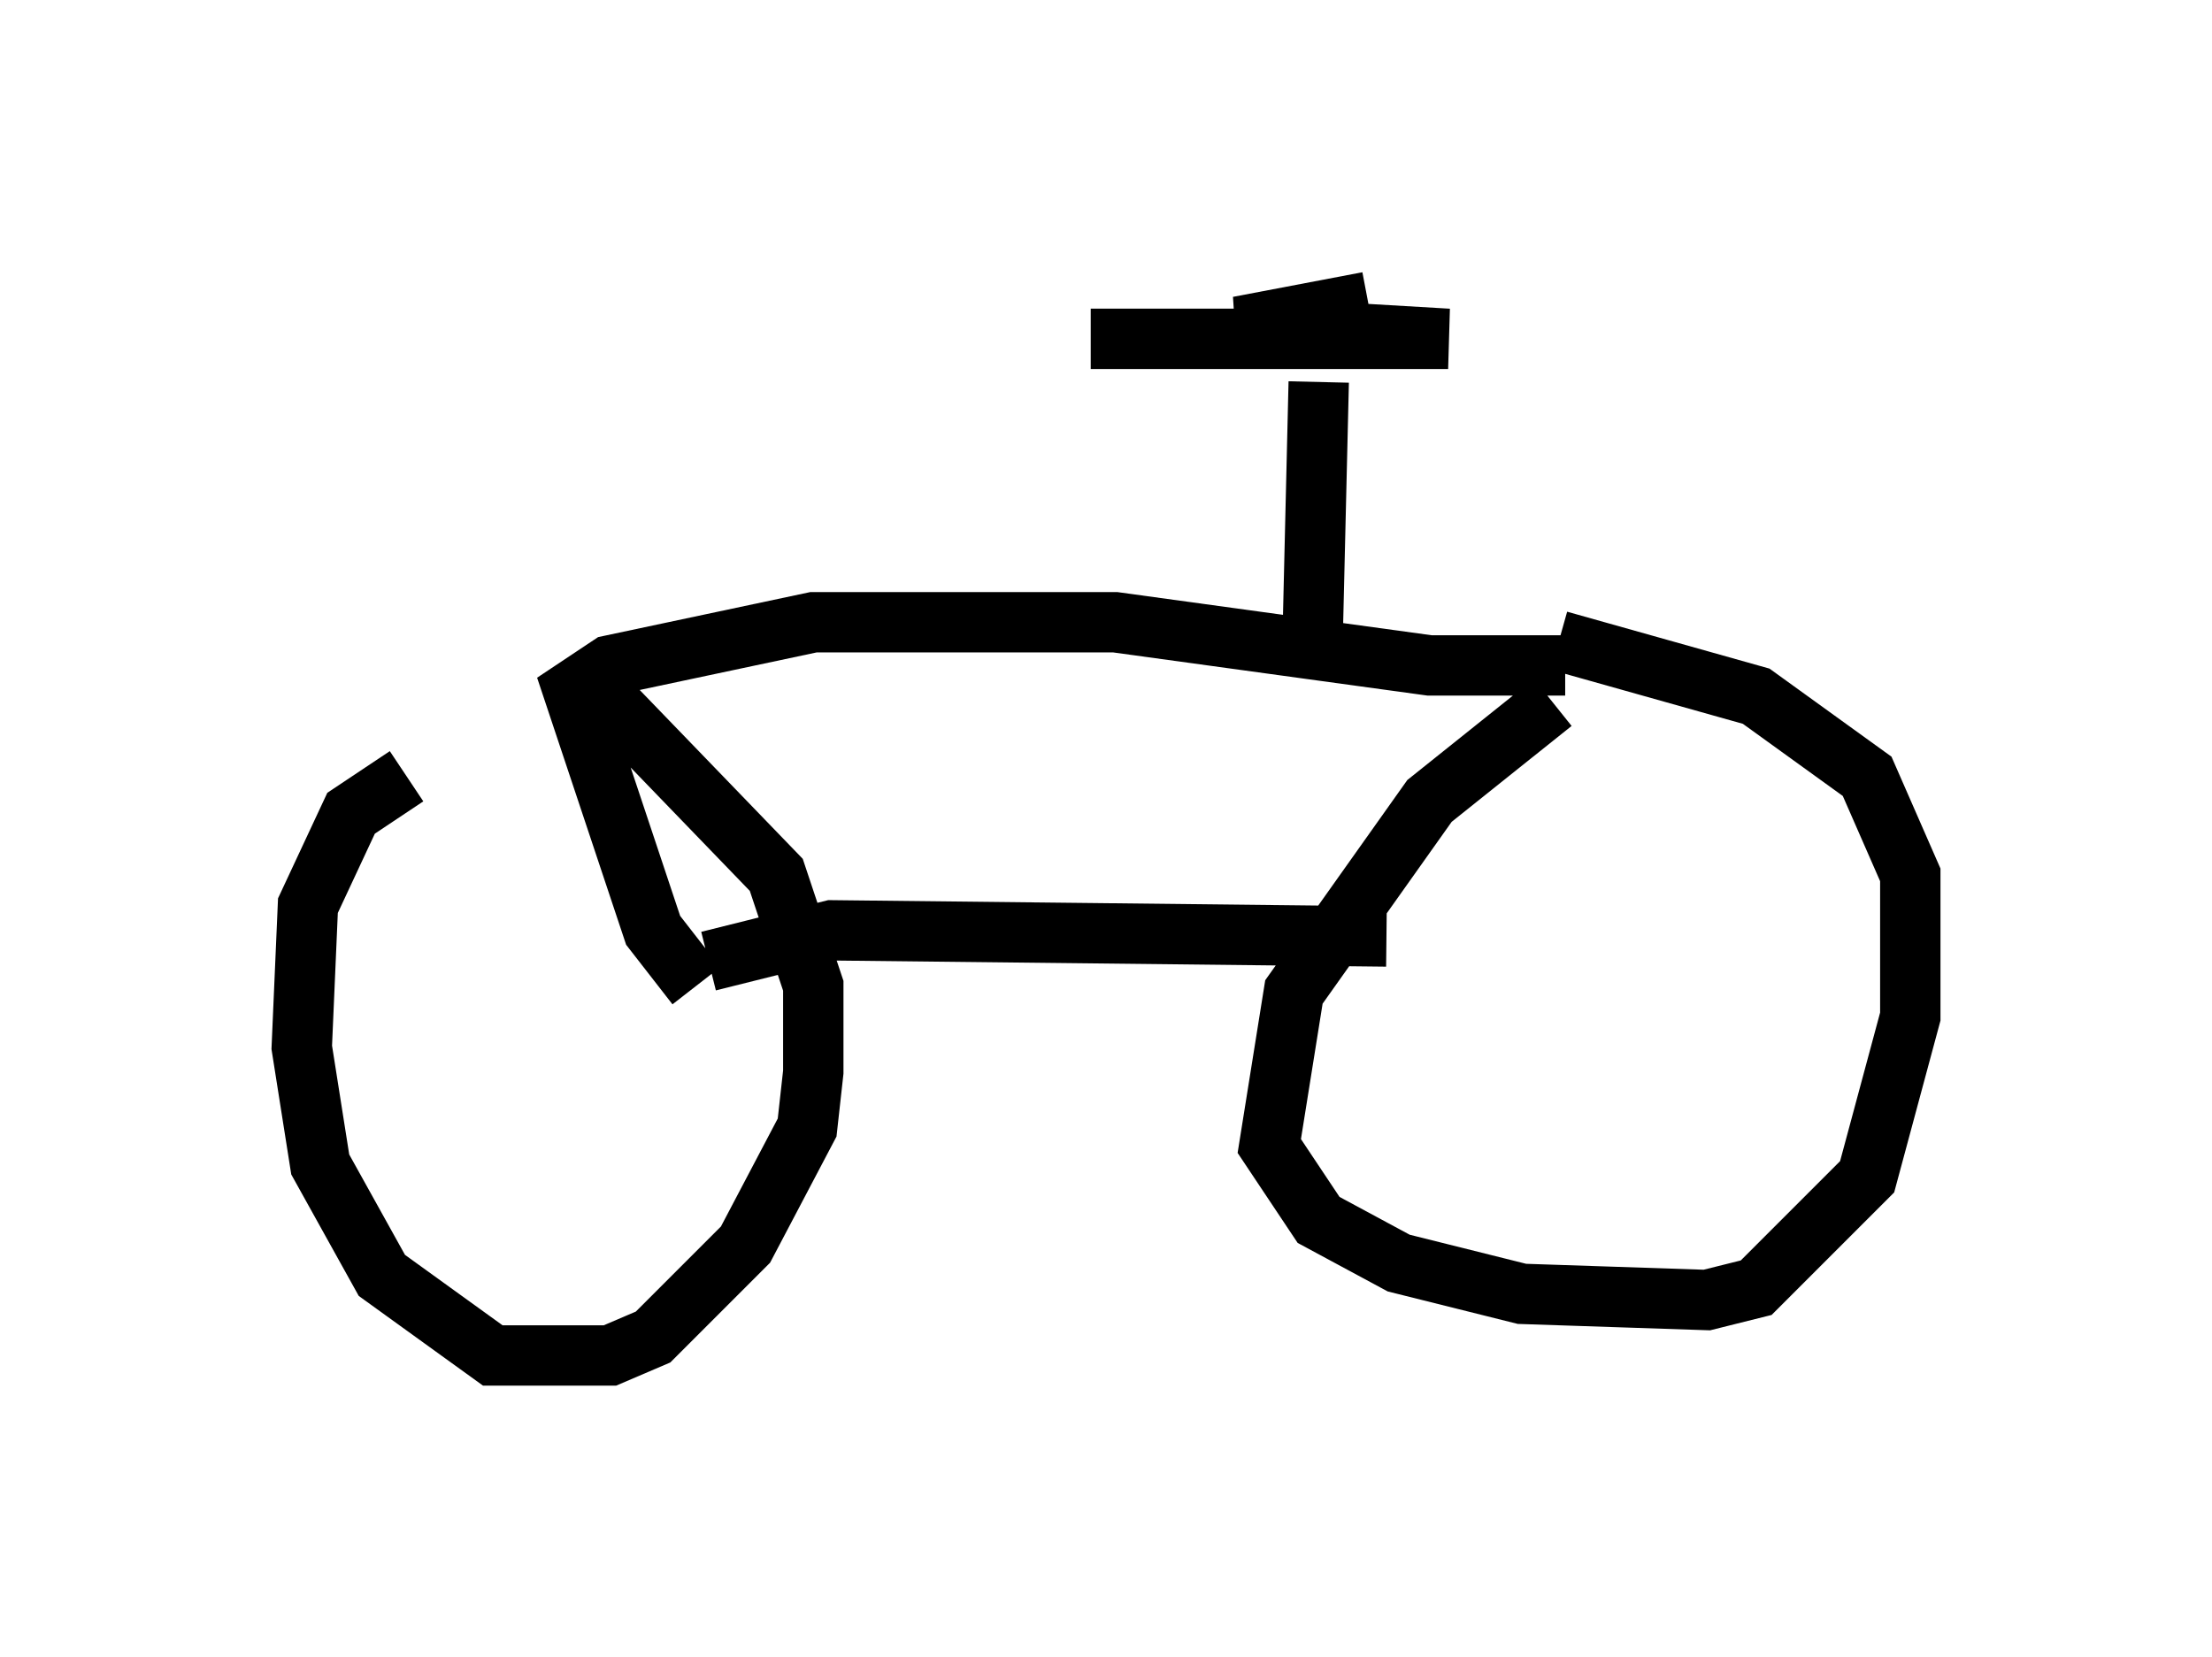 <?xml version="1.0" encoding="utf-8" ?>
<svg baseProfile="full" height="27.456" version="1.1" width="36.644" xmlns="http://www.w3.org/2000/svg" xmlns:ev="http://www.w3.org/2001/xml-events" xmlns:xlink="http://www.w3.org/1999/xlink"><defs /><rect fill="white" height="27.456" width="36.644" x="0" y="0" /><path d="M11.431, 11.738 m-4.696, 1.123 l-0.919, 0.613 -0.715, 1.531 l-0.102, 2.348 0.306, 1.94 l1.021, 1.838 1.838, 1.327 l1.94, 0.0 0.715, -0.306 l1.531, -1.531 1.021, -1.94 l0.102, -0.919 0.0, -1.429 l-0.613, -1.838 -2.858, -2.96 m15.721, 0.102 l-2.042, 1.633 -2.246, 3.165 l-0.408, 2.552 0.817, 1.225 l1.327, 0.715 2.042, 0.51 l3.063, 0.102 0.817, -0.204 l1.838, -1.838 0.715, -2.654 l0.0, -2.348 -0.715, -1.633 l-1.838, -1.327 -3.267, -0.919 m-14.088, 5.308 l2.042, -0.51 9.188, 0.102 m-11.433, 0.817 l-0.715, -0.919 -1.327, -3.981 l0.613, -0.408 3.369, -0.715 l5.002, 0.0 5.206, 0.715 l2.246, 0.0 m-4.185, -0.408 l0.102, -4.288 m-3.777, -0.715 l5.921, 0.0 -3.471, -0.204 l2.144, -0.408 " fill="none" stroke="black" stroke-width="1" /></svg>